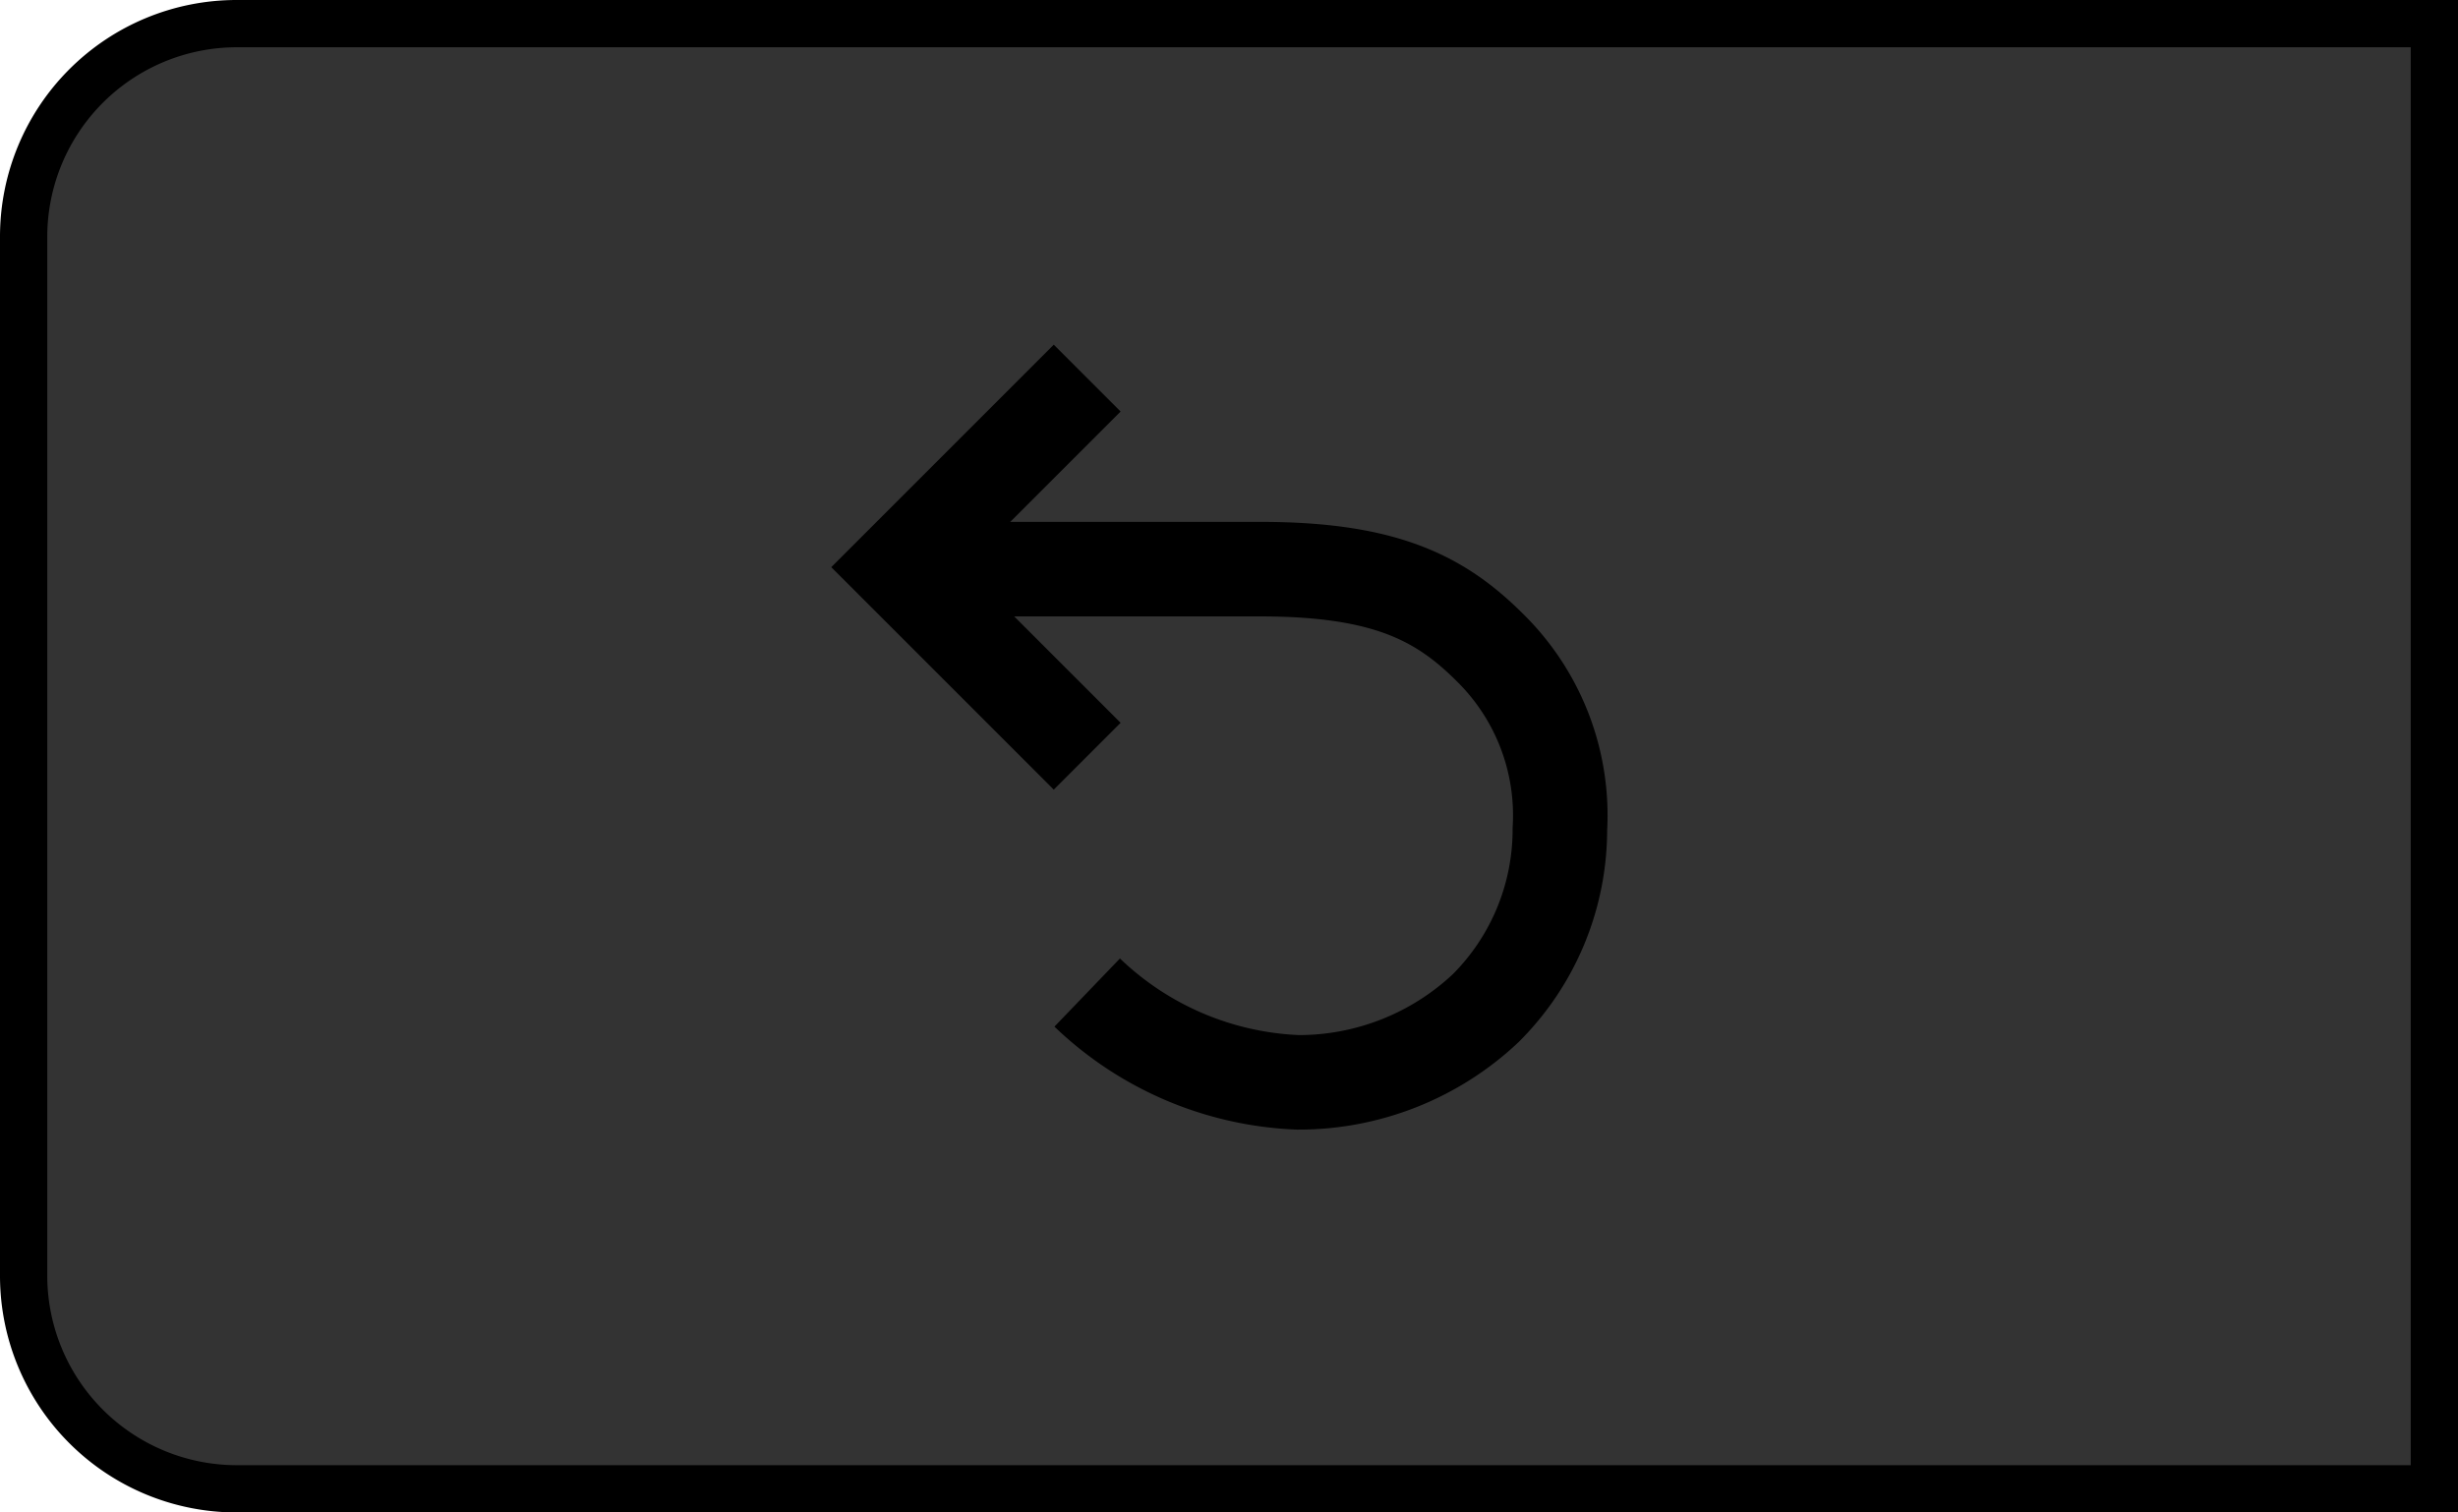 <svg xmlns="http://www.w3.org/2000/svg" width="52" height="32" viewBox="0 0 52 32"><title>Undo_Disabled</title><path d="M5,31.5A4.505,4.505,0,0,1,.5,27V5A4.505,4.505,0,0,1,5,.5H51.5v31Z" fill="#333"/><path d="M51,1V31H5a4.012,4.012,0,0,1-4-4V5A4.012,4.012,0,0,1,5,1H51m1-1H5A5.006,5.006,0,0,0,0,5V27a5.006,5.006,0,0,0,5,5H52V0Z"/><path d="M23,21a6.828,6.828,0,0,0,4.458,1.9,5.771,5.771,0,0,0,3.972-1.569A5.341,5.341,0,0,0,33,17.542a4.975,4.975,0,0,0-1.475-3.836c-1.046-1.046-2.215-1.667-4.878-1.664L19,12.042" fill="none" stroke="#000" stroke-miterlimit="10" stroke-width="2"/><polyline points="23 8 19 12 23 16" fill="none" stroke="#000" stroke-miterlimit="10" stroke-width="2"/></svg>